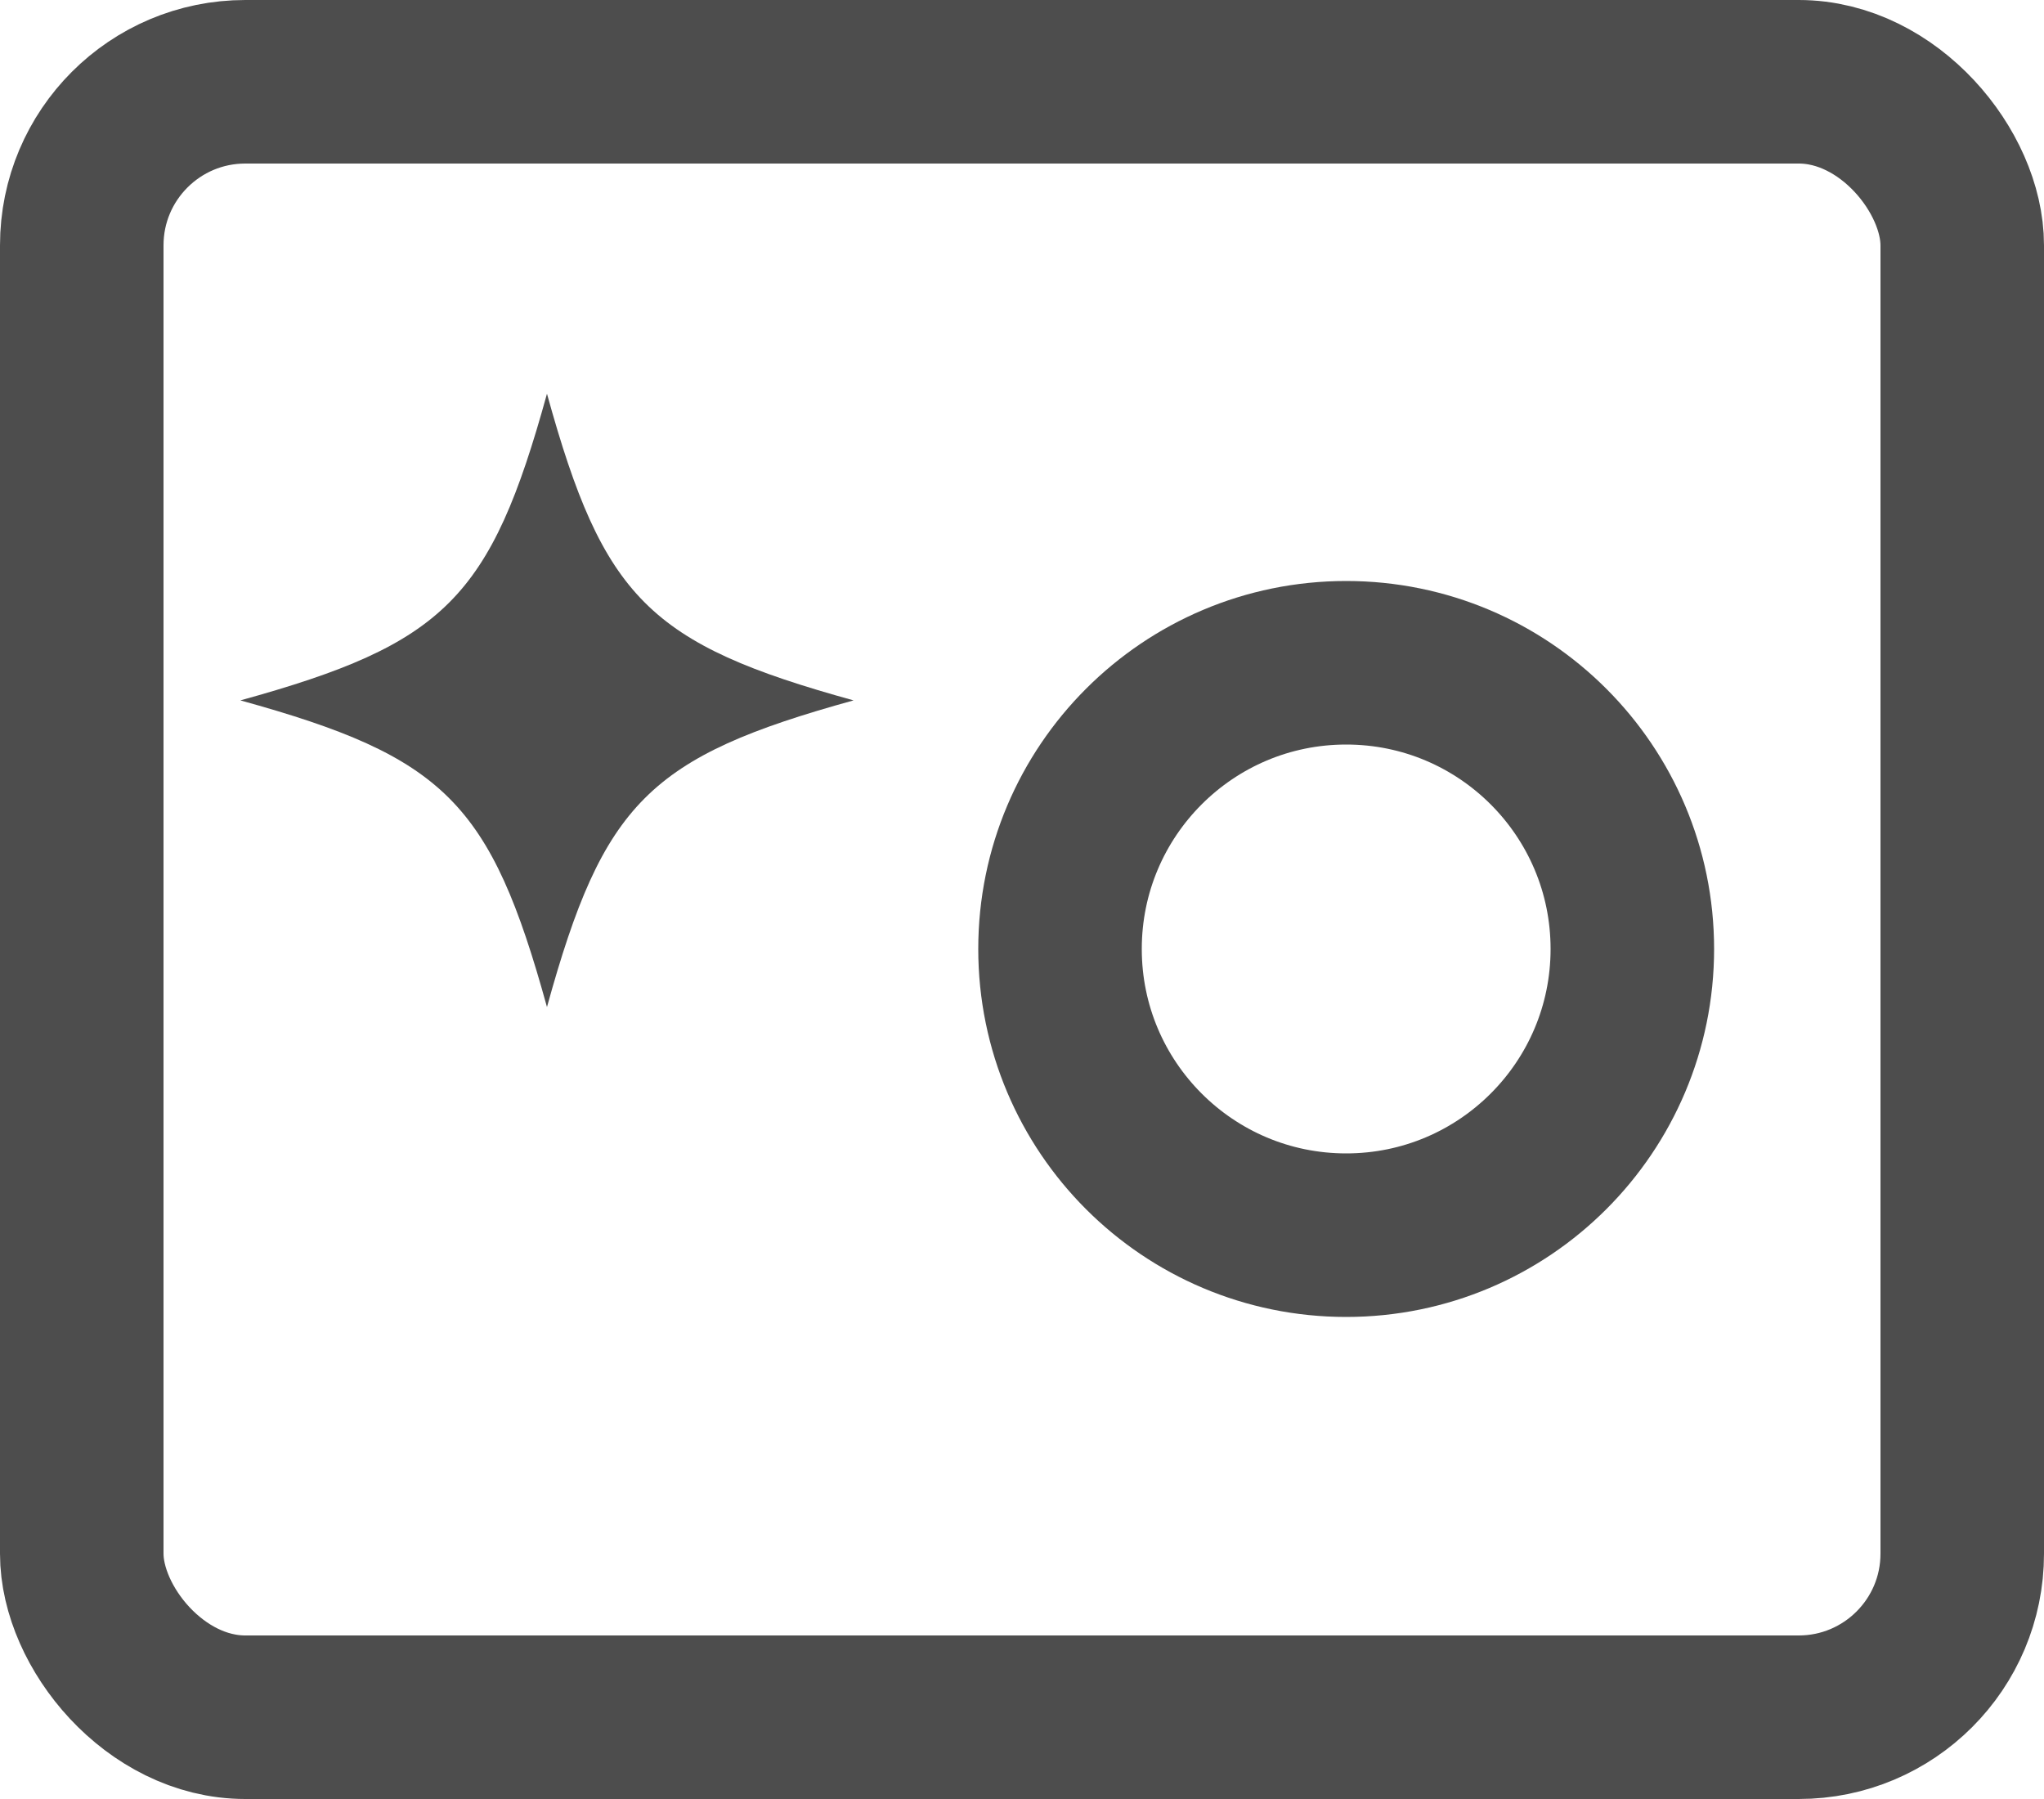 <svg xmlns="http://www.w3.org/2000/svg" viewBox="0 0 50 44"><defs><style>.cls-1{fill:none;stroke:#4d4d4d;stroke-linecap:round;stroke-linejoin:round;stroke-width:4px;}.cls-2{fill:#4d4d4d;}</style></defs><g><rect class="cls-1" x="2" y="2" width="46" height="40" rx="4"/><circle class="cls-1" cx="32.93" cy="23.21" r="7"/><path class="cls-2" d="M20.88,17.13c-5,1.38-6.12,2.5-7.5,7.5-1.38-5-2.5-6.12-7.5-7.5,5-1.38,6.12-2.5,7.5-7.5C14.76,14.63,15.88,15.75,20.88,17.13Z"/></g></svg>
